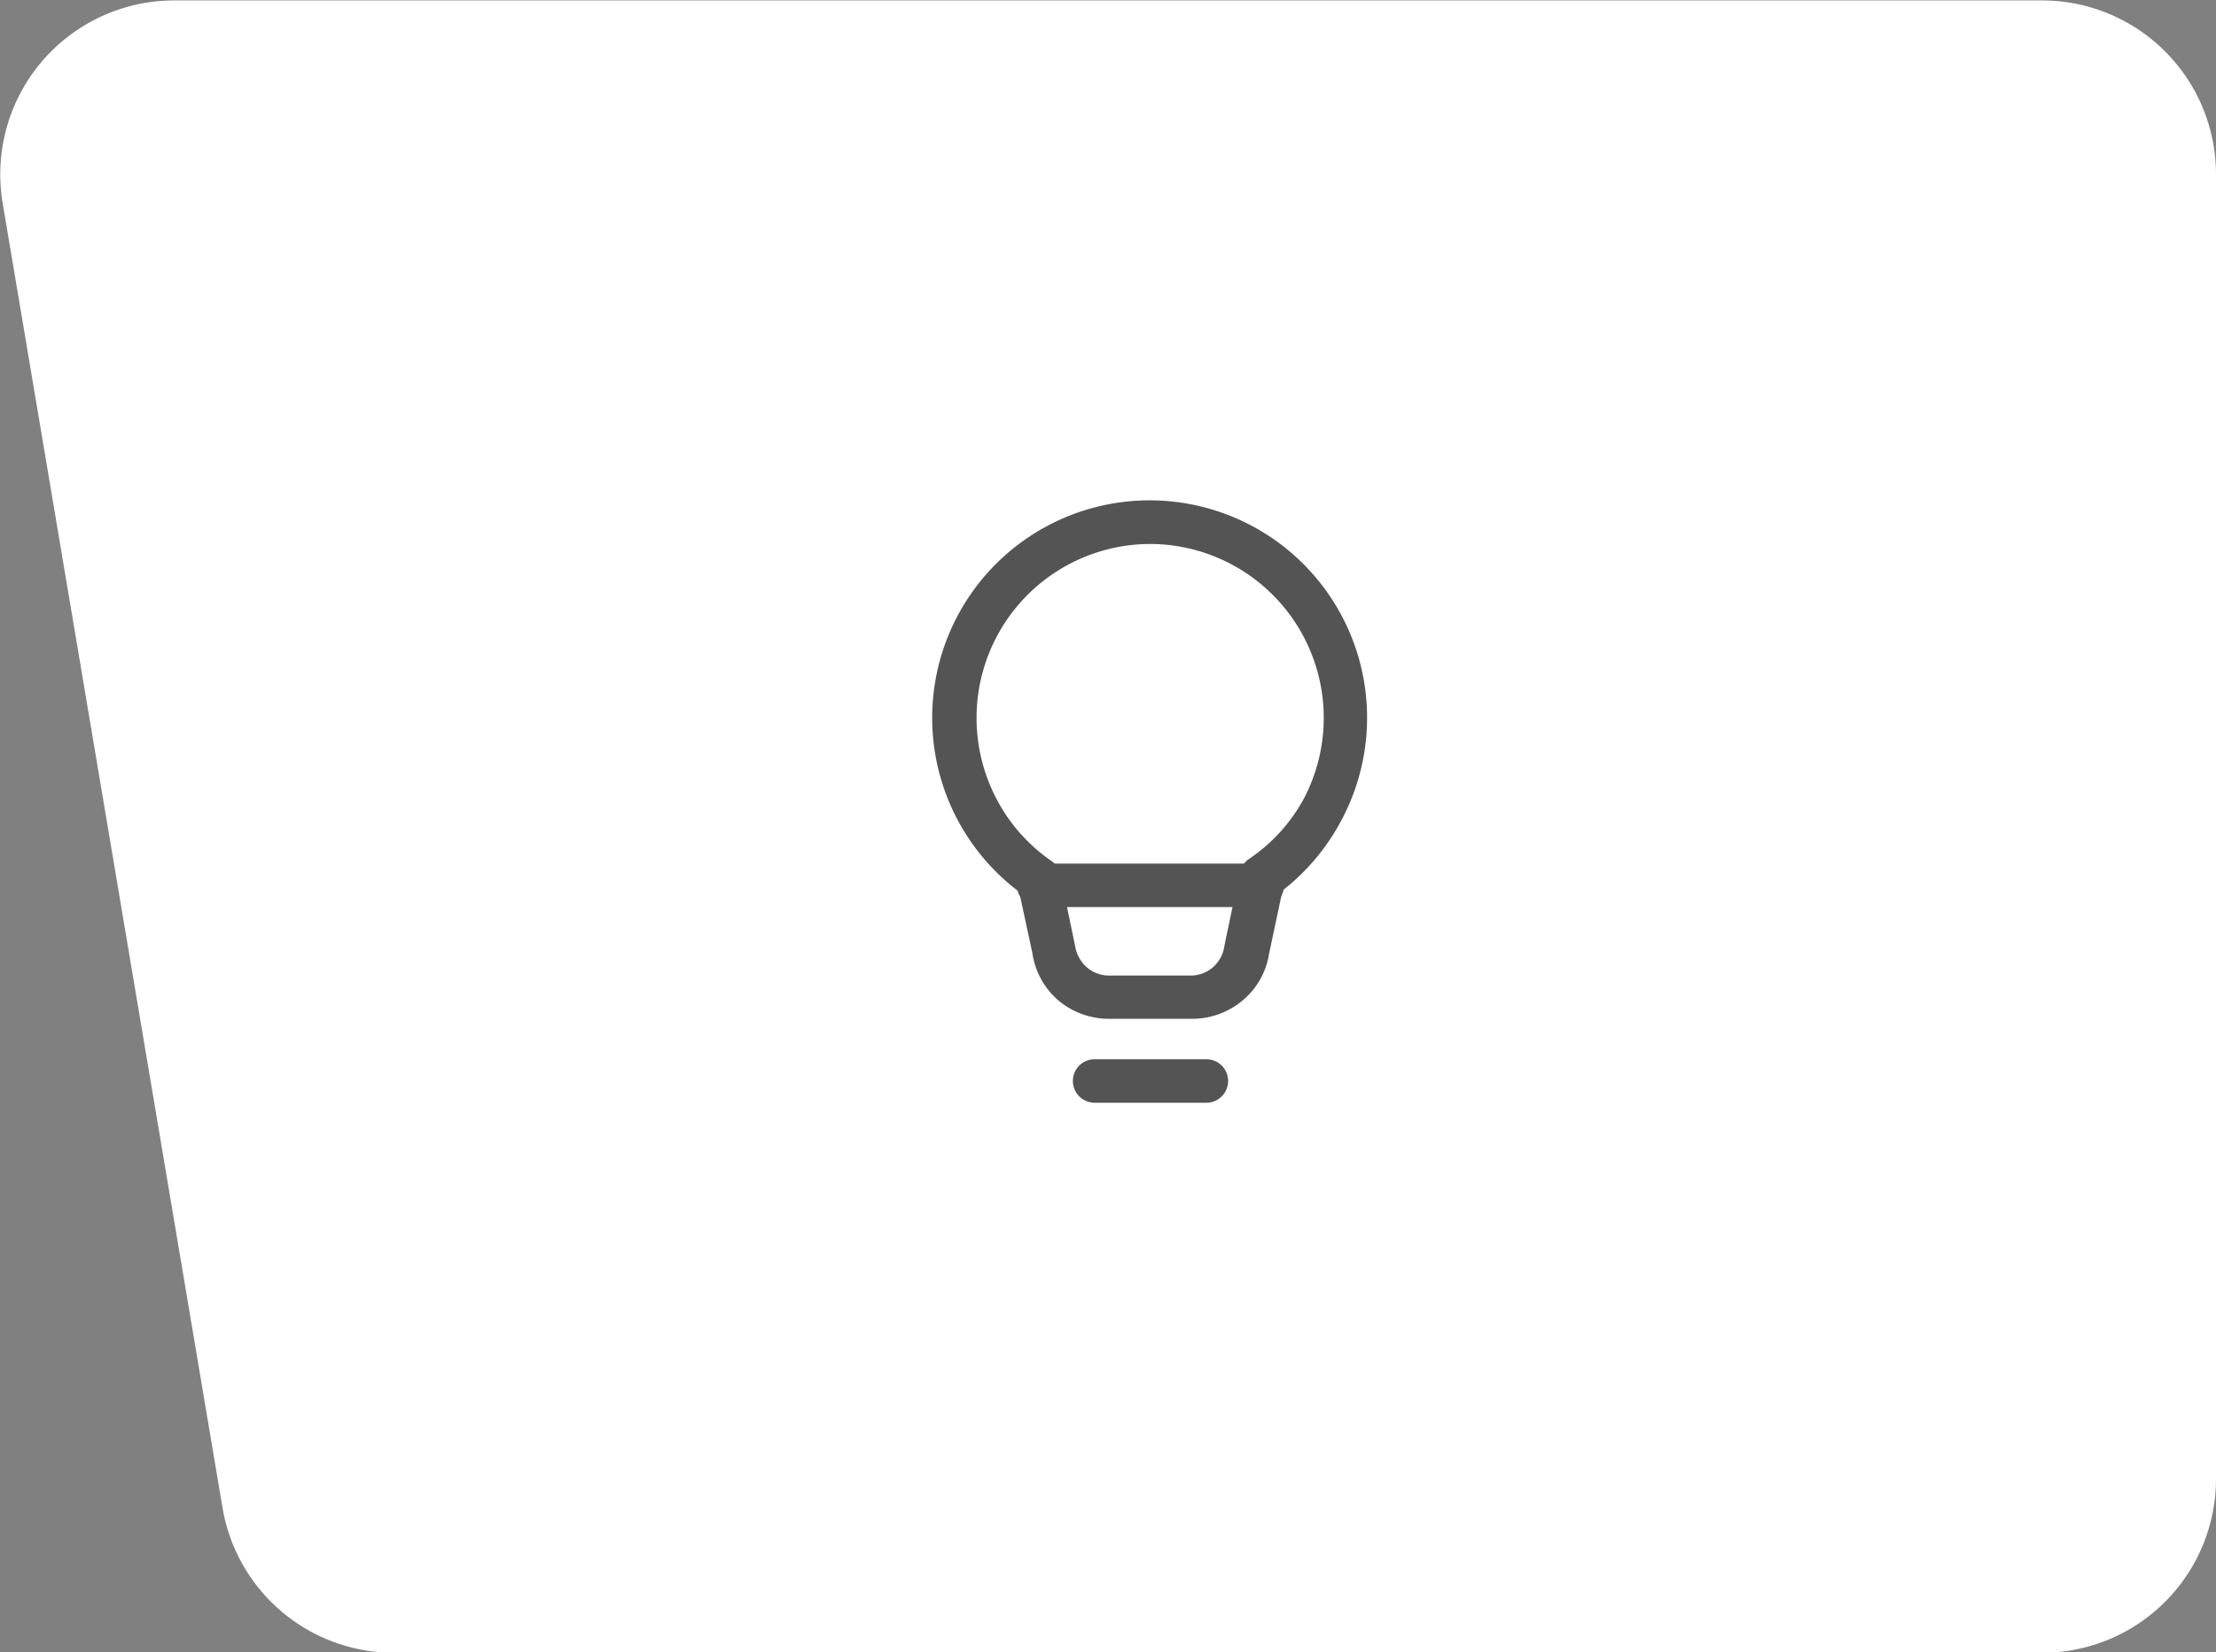 <svg id="Layer_1" data-name="Layer 1" xmlns="http://www.w3.org/2000/svg" viewBox="0 0 101.91 76"><rect x="0" y="0" width="101.91" height="76" fill="#808080" stroke="none"/><defs><style>.cls-1{fill:#fff;}.cls-2{fill:#545454;}</style></defs><path class="cls-1" d="M93.93,0H8A8,8,0,0,0,.14,9.31l10.11,60A8,8,0,0,0,18.14,76H93.93a8,8,0,0,0,8-8V8A8,8,0,0,0,93.93,0Z" transform="translate(-0.02 0.02)"/><path class="cls-2" d="M55.5,50.7H50.36a1,1,0,0,1,0-2H55.5a1,1,0,0,1,0,2Zm-.67-3.86H51A3.6,3.6,0,0,1,48.7,46a3.53,3.53,0,0,1-1.2-2.17L46.89,41a10,10,0,0,1-4-8,10,10,0,1,1,18.86,4.63A10.05,10.05,0,0,1,59,40.94l-.62,2.92A3.48,3.48,0,0,1,57.16,46,3.6,3.6,0,0,1,54.83,46.84ZM52.93,25a8,8,0,0,0-8,8h0a8,8,0,0,0,.91,3.71,7.88,7.88,0,0,0,2.52,2.86,1,1,0,0,1,.41.61l.69,3.29a1.64,1.64,0,0,0,.54,1,1.56,1.56,0,0,0,1,.38h3.8a1.56,1.56,0,0,0,1-.38,1.59,1.59,0,0,0,.53-1l.7-3.35a1.06,1.06,0,0,1,.41-.62A7.85,7.85,0,0,0,60,36.68,8,8,0,0,0,52.93,25Zm-9,8h0Z" transform="translate(-0.02 0.02)"/><path class="cls-2" d="M58.07,41.7H47.79a1,1,0,0,1,0-2H58.07a1,1,0,1,1,0,2Z" transform="translate(-0.02 0.02)"/></svg>